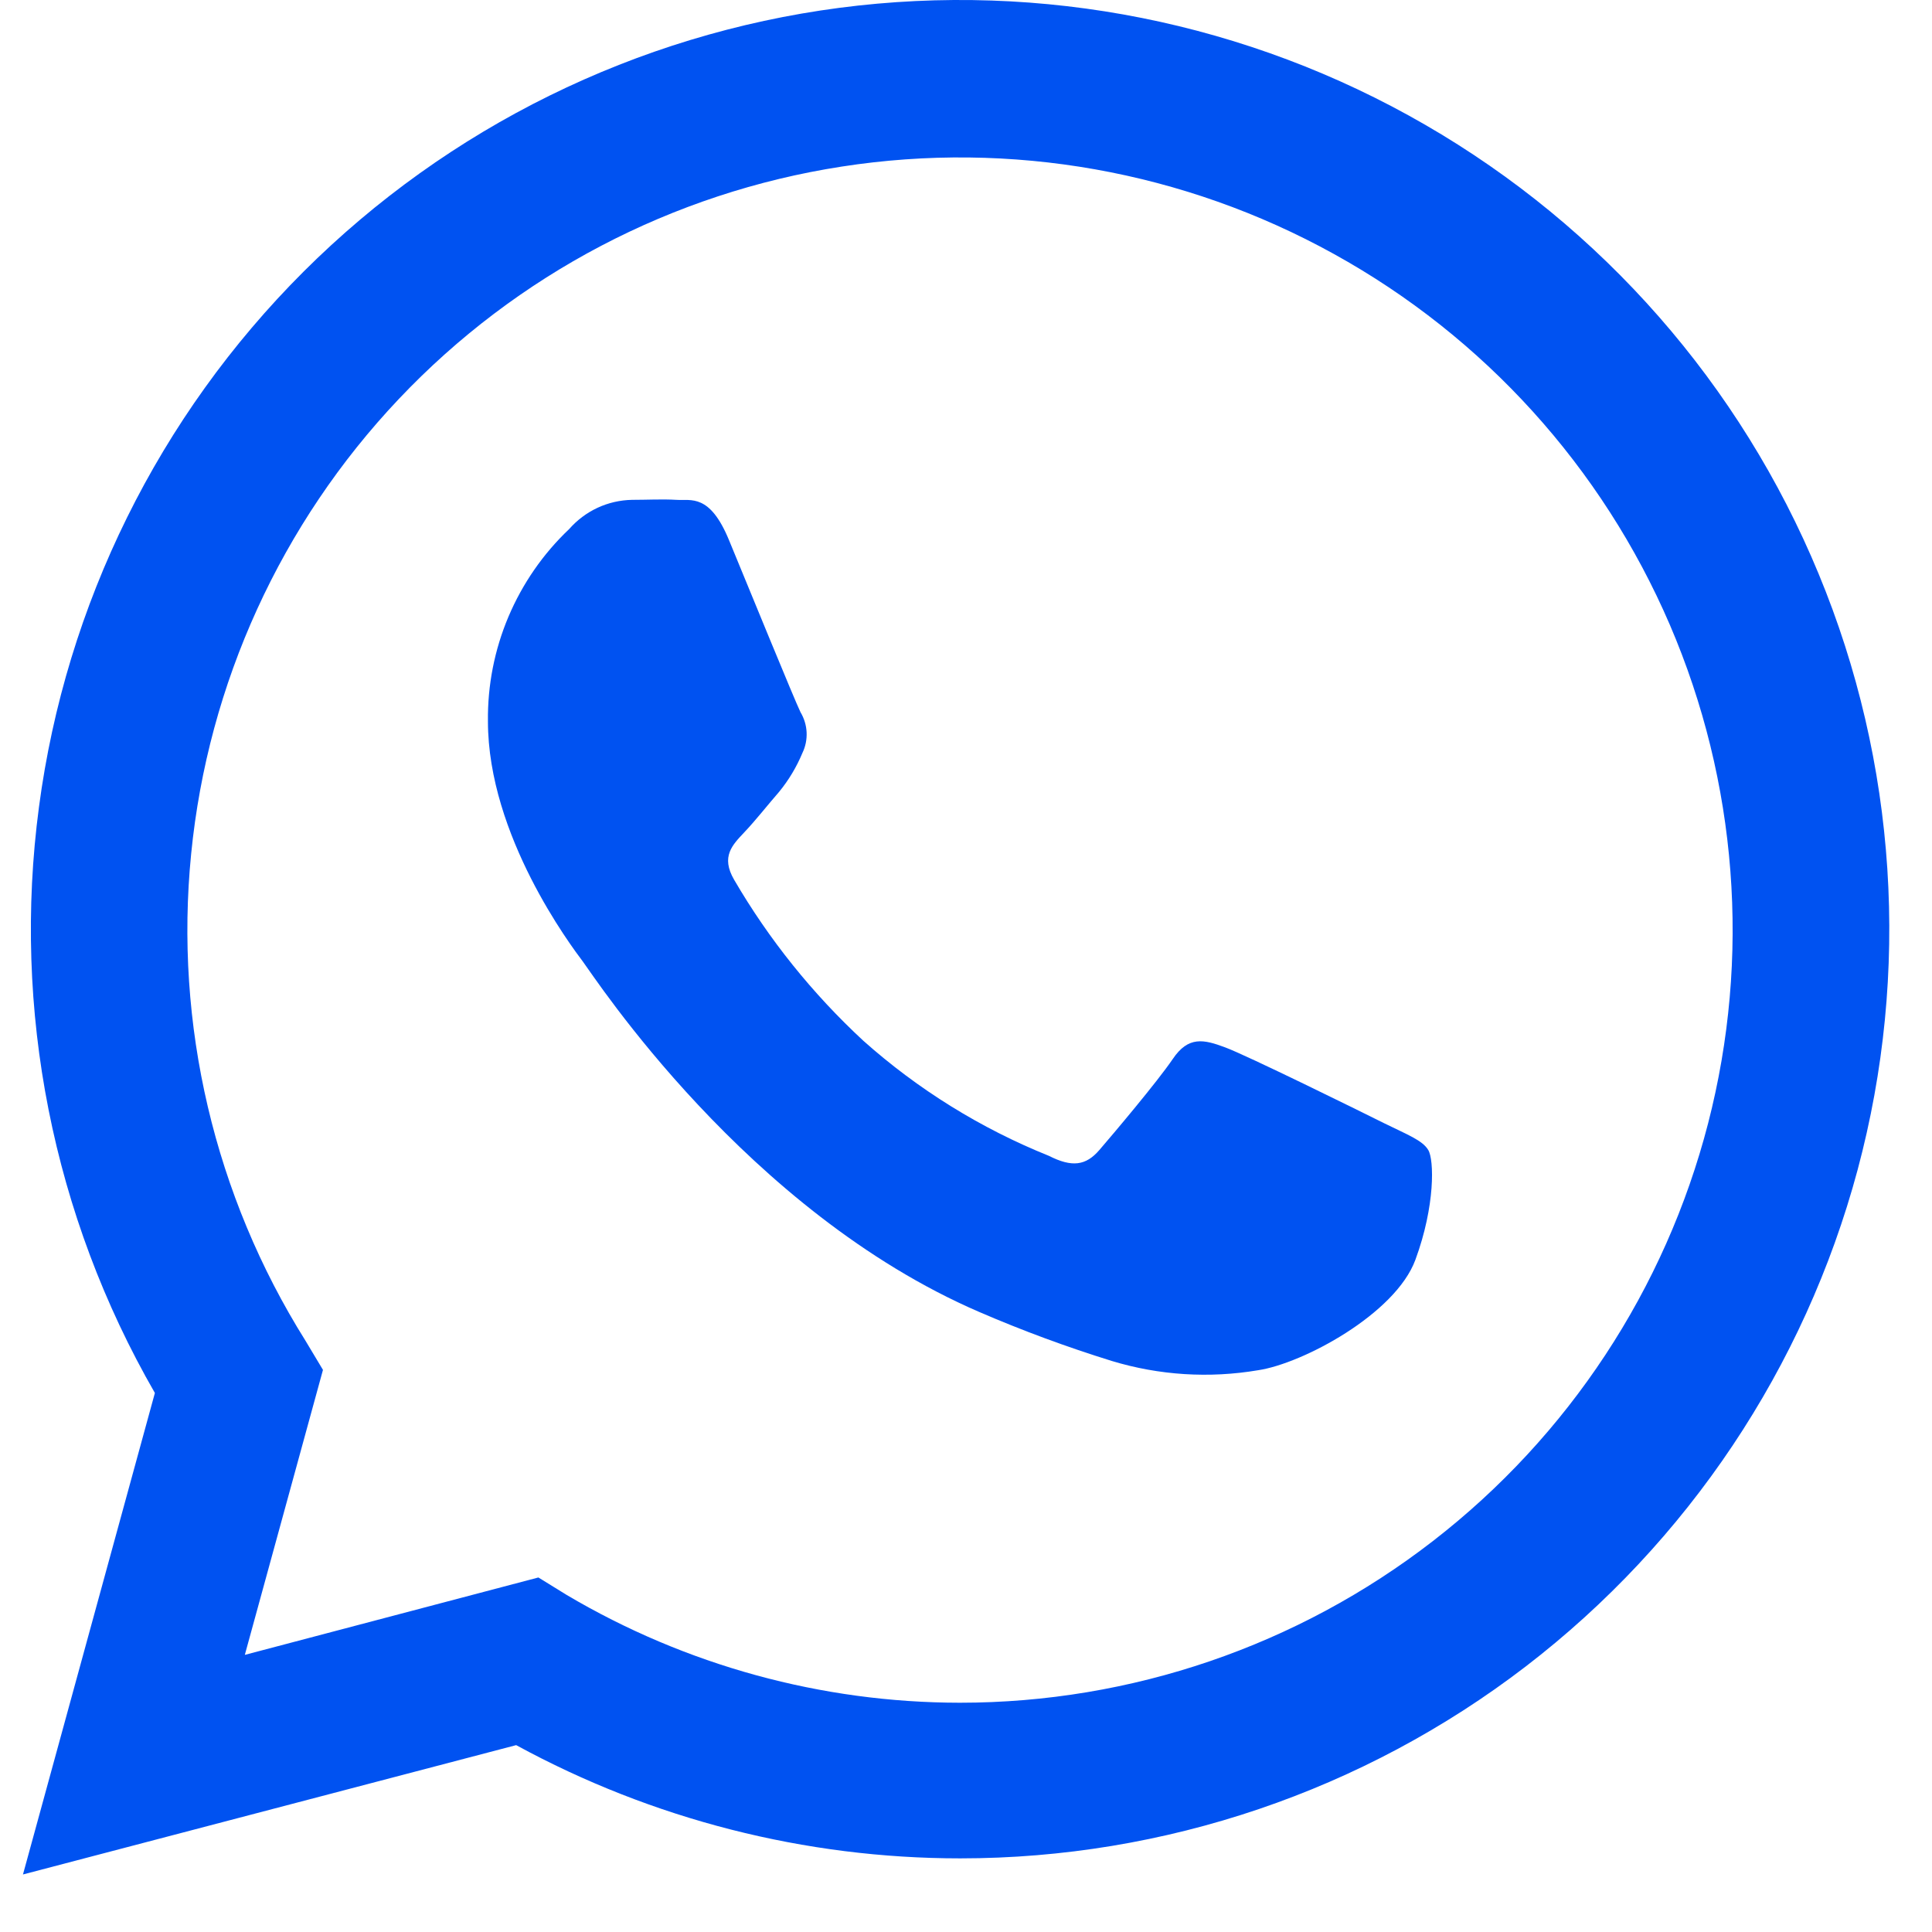 <svg width="18" height="18" viewBox="0 0 18 18" fill="none" xmlns="http://www.w3.org/2000/svg">
<path d="M0.214 17.464L1.443 12.978C0.492 11.327 0.112 9.408 0.363 7.519C0.613 5.63 1.48 3.877 2.828 2.531C4.177 1.185 5.931 0.321 7.82 0.073C9.71 -0.174 11.628 0.209 13.277 1.162C14.927 2.115 16.216 3.586 16.944 5.347C17.673 7.107 17.8 9.059 17.307 10.899C16.813 12.74 15.726 14.366 14.215 15.526C12.703 16.686 10.851 17.314 8.946 17.314C7.501 17.314 6.079 16.951 4.809 16.259L0.214 17.464ZM5.016 14.697L5.28 14.86C6.389 15.516 7.654 15.863 8.943 15.864C10.539 15.864 12.09 15.334 13.351 14.357C14.613 13.38 15.515 12.011 15.914 10.466C16.313 8.92 16.187 7.286 15.557 5.82C14.926 4.354 13.826 3.139 12.429 2.367C11.033 1.594 9.419 1.307 7.842 1.552C6.264 1.796 4.813 2.558 3.716 3.717C2.619 4.876 1.938 6.367 1.781 7.955C1.623 9.543 1.998 11.139 2.846 12.491L3.009 12.763L2.281 15.418L5.016 14.697Z" fill="#0052F1"/>
<path fill-rule="evenodd" clip-rule="evenodd" d="M13.307 10.715C13.254 10.624 13.109 10.57 12.892 10.463C12.676 10.355 11.613 9.831 11.414 9.758C11.216 9.684 11.072 9.65 10.926 9.867C10.779 10.083 10.367 10.57 10.242 10.715C10.117 10.86 9.988 10.878 9.773 10.769C9.139 10.514 8.553 10.151 8.043 9.696C7.57 9.258 7.164 8.753 6.84 8.197C6.713 7.98 6.825 7.871 6.934 7.755C7.043 7.64 7.151 7.501 7.26 7.376C7.349 7.267 7.422 7.145 7.476 7.015C7.505 6.955 7.518 6.889 7.515 6.823C7.512 6.757 7.492 6.692 7.458 6.635C7.405 6.528 6.97 5.463 6.791 5.03C6.612 4.597 6.438 4.666 6.303 4.657C6.167 4.649 6.032 4.657 5.889 4.657C5.778 4.659 5.668 4.684 5.567 4.731C5.466 4.778 5.376 4.846 5.303 4.929C5.06 5.159 4.868 5.437 4.737 5.746C4.607 6.054 4.542 6.385 4.546 6.72C4.546 7.785 5.321 8.813 5.43 8.958C5.539 9.103 6.955 11.288 9.125 12.224C9.528 12.398 9.94 12.55 10.359 12.68C10.801 12.814 11.267 12.843 11.722 12.766C12.137 12.704 13.001 12.242 13.187 11.737C13.373 11.232 13.361 10.804 13.307 10.715Z" fill="#0052F1"/>
</svg>
